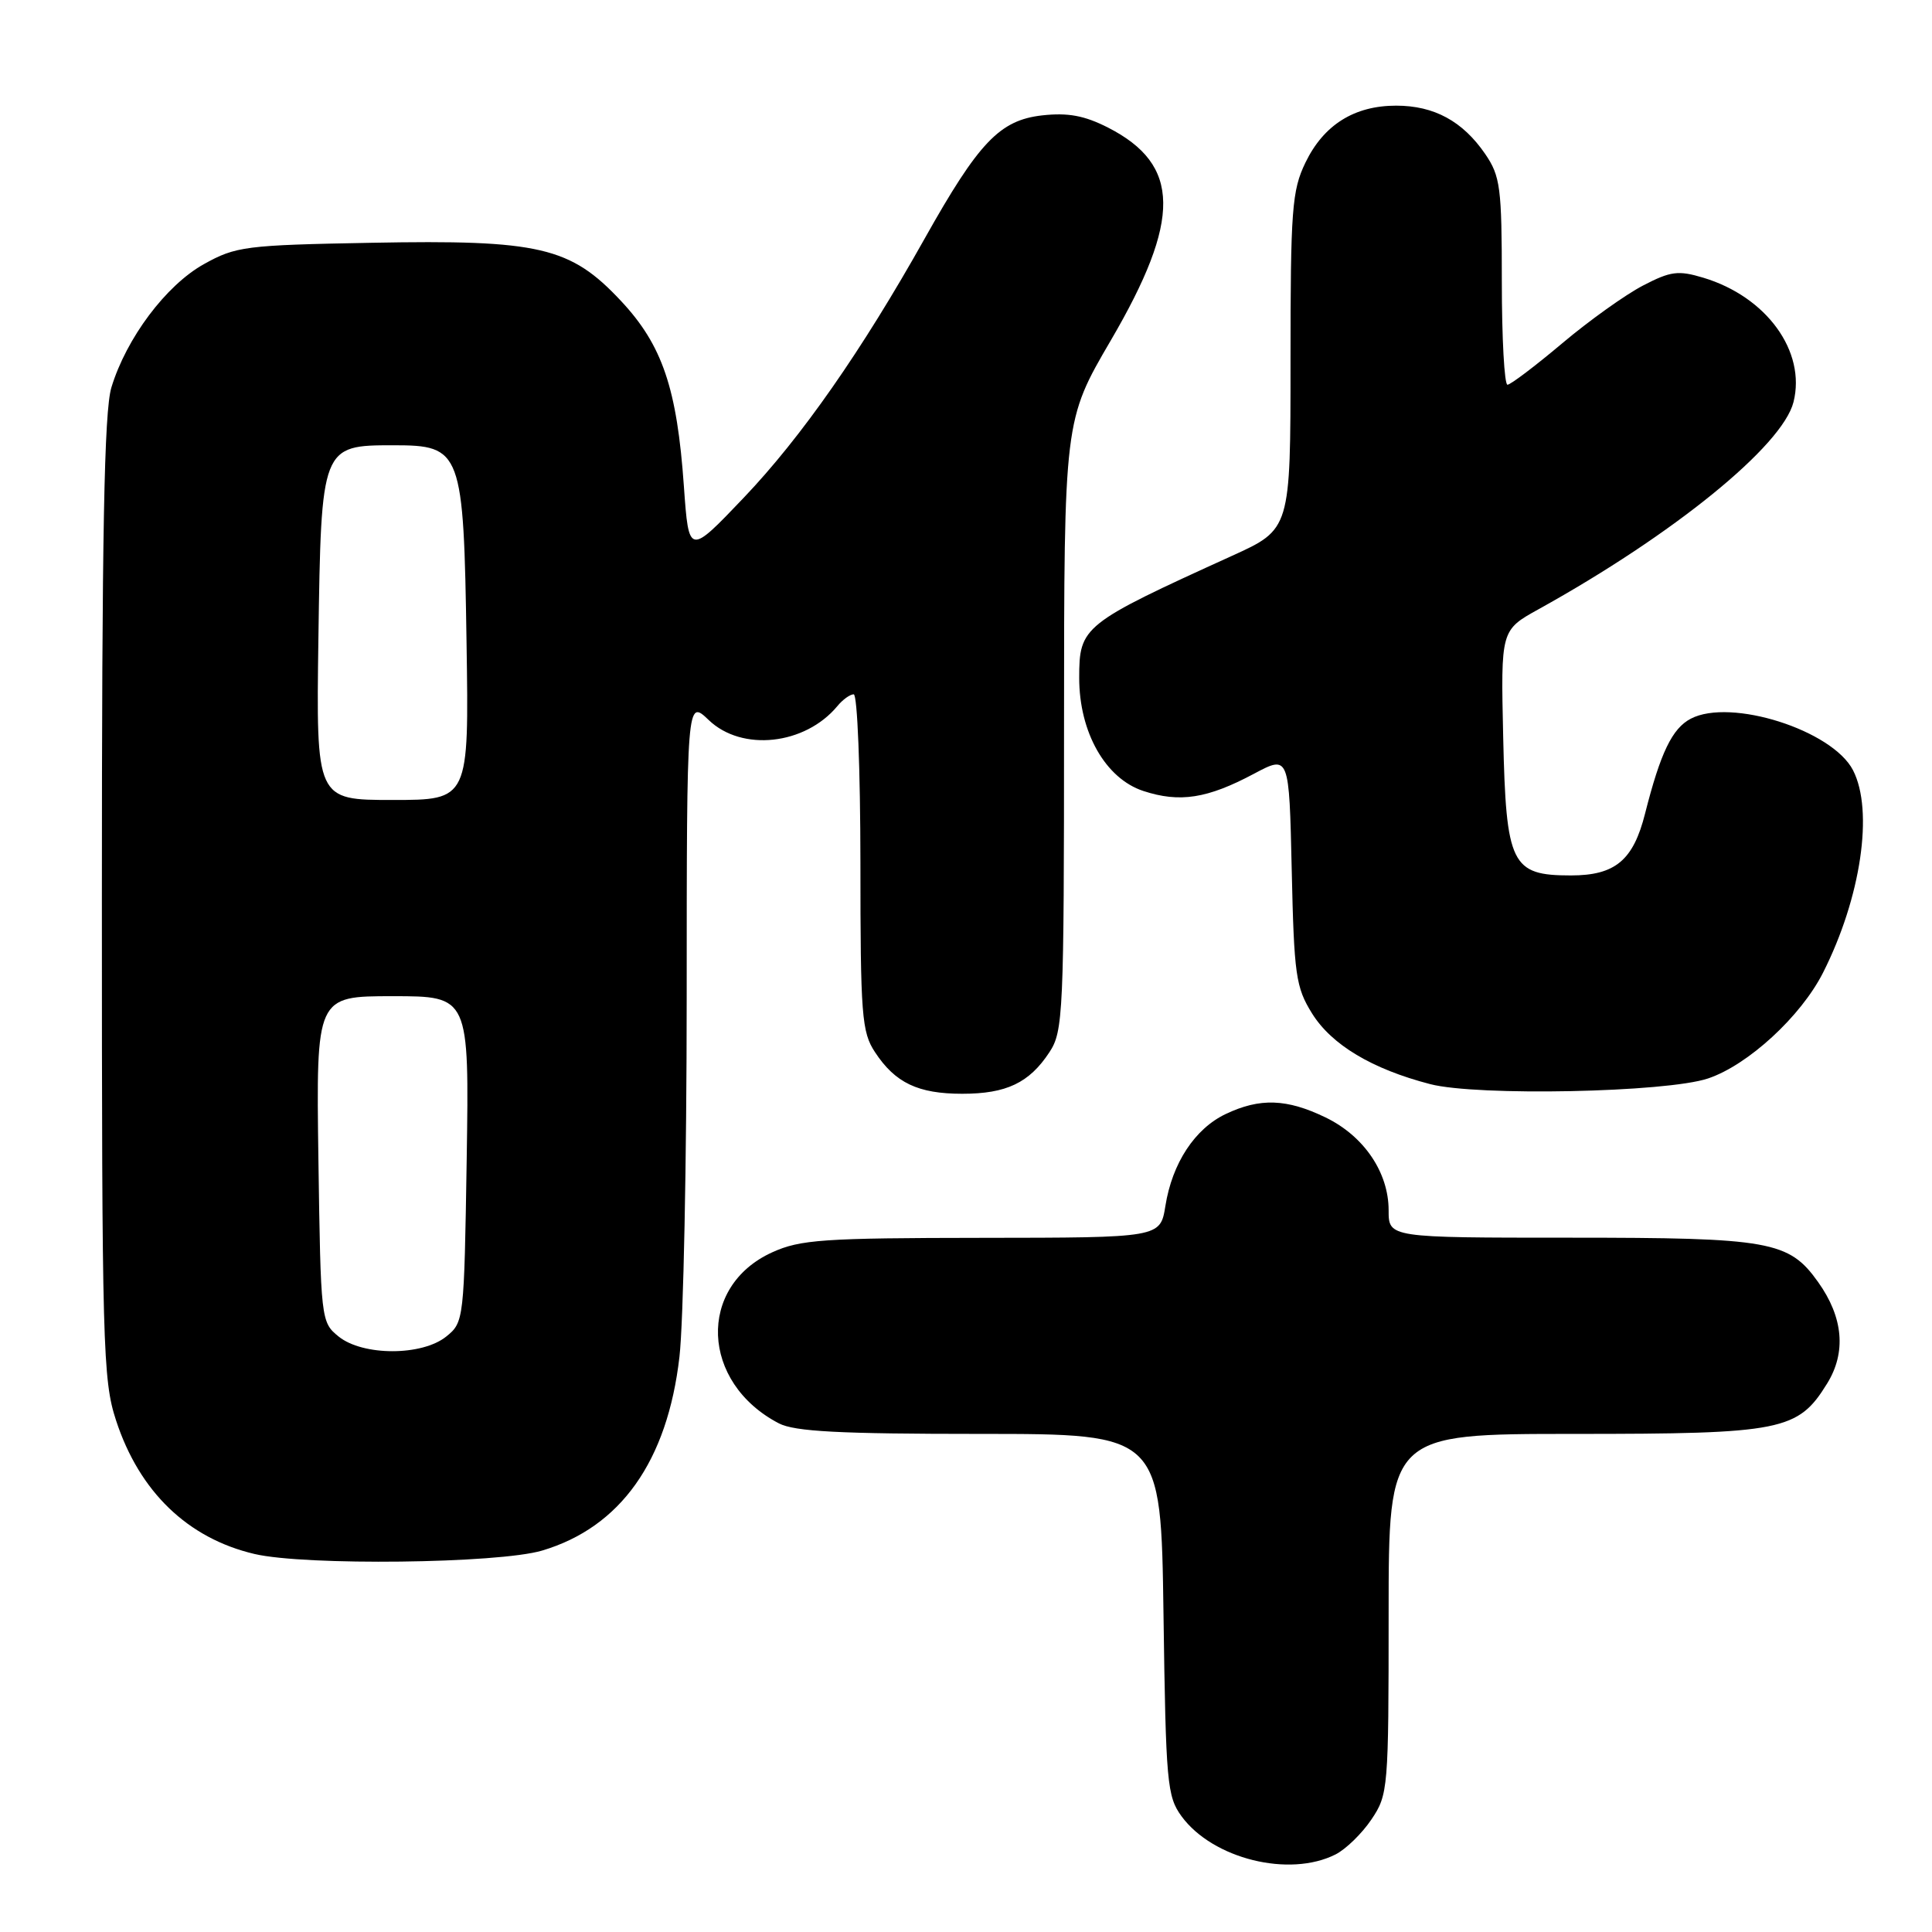 <?xml version="1.0" encoding="UTF-8" standalone="no"?>
<!DOCTYPE svg PUBLIC "-//W3C//DTD SVG 1.1//EN" "http://www.w3.org/Graphics/SVG/1.1/DTD/svg11.dtd" >
<svg xmlns="http://www.w3.org/2000/svg" xmlns:xlink="http://www.w3.org/1999/xlink" version="1.1" viewBox="0 0 256 256">
 <g >
 <path fill="currentColor"
d=" M 176.97 245.72 C 178.33 245.03 180.47 242.95 181.72 241.09 C 183.94 237.80 184.00 237.02 184.00 213.85 C 184.00 190.00 184.00 190.00 208.60 190.00 C 236.15 190.00 238.24 189.58 242.10 183.33 C 244.66 179.20 244.25 174.56 240.91 169.88 C 237.04 164.44 234.56 164.00 208.03 164.00 C 184.00 164.00 184.00 164.00 184.00 160.37 C 184.00 155.35 180.73 150.53 175.65 148.07 C 170.51 145.58 166.95 145.46 162.42 147.61 C 158.33 149.55 155.32 154.12 154.42 159.80 C 153.74 164.00 153.74 164.00 130.12 164.02 C 109.08 164.04 106.04 164.25 102.32 165.94 C 92.35 170.47 92.85 183.21 103.20 188.60 C 105.30 189.69 111.23 190.00 129.87 190.00 C 153.84 190.00 153.84 190.00 154.17 213.93 C 154.48 236.27 154.64 238.04 156.57 240.68 C 160.71 246.31 170.84 248.82 176.97 245.72 Z  M 71.83 205.46 C 82.23 202.37 88.44 193.61 90.03 179.79 C 90.56 175.23 90.99 153.75 90.99 132.06 C 91.00 92.63 91.00 92.63 93.91 95.41 C 98.31 99.63 106.66 98.72 110.95 93.57 C 111.66 92.70 112.64 92.00 113.12 92.00 C 113.61 92.00 114.00 102.01 114.01 114.25 C 114.01 134.56 114.18 136.76 115.95 139.43 C 118.62 143.49 121.65 144.93 127.50 144.93 C 133.35 144.93 136.38 143.49 139.05 139.43 C 140.88 136.66 140.99 134.35 140.99 96.09 C 141.00 55.69 141.00 55.69 147.19 45.10 C 156.56 29.06 156.46 21.83 146.81 16.90 C 143.68 15.31 141.51 14.91 138.08 15.29 C 132.47 15.93 129.69 18.84 122.53 31.60 C 114.17 46.50 106.19 57.93 98.56 65.94 C 91.27 73.59 91.27 73.59 90.62 64.45 C 89.71 51.46 87.77 45.73 82.27 39.86 C 75.58 32.71 71.48 31.75 49.22 32.17 C 32.47 32.48 31.25 32.64 27.00 35.01 C 21.99 37.81 16.75 44.80 14.76 51.34 C 13.80 54.51 13.50 70.70 13.50 119.00 C 13.50 178.41 13.62 182.87 15.38 188.22 C 18.47 197.66 24.87 203.83 33.72 205.91 C 40.41 207.48 66.03 207.18 71.83 205.46 Z  M 226.33 142.90 C 231.62 141.12 238.62 134.69 241.56 128.89 C 246.59 118.95 248.30 107.42 245.53 102.05 C 242.78 96.74 229.32 92.47 224.04 95.23 C 221.57 96.52 220.02 99.75 217.98 107.80 C 216.42 114.00 214.02 116.00 208.15 116.00 C 200.25 116.00 199.56 114.59 199.18 97.65 C 198.86 83.50 198.86 83.50 203.88 80.72 C 221.75 70.82 236.19 59.09 237.65 53.27 C 239.33 46.56 234.08 39.32 225.70 36.80 C 222.38 35.80 221.37 35.93 217.70 37.84 C 215.39 39.04 210.57 42.48 207.00 45.49 C 203.43 48.50 200.16 50.97 199.75 50.98 C 199.34 50.99 199.00 44.84 199.00 37.31 C 199.00 24.84 198.80 23.34 196.80 20.41 C 193.82 16.06 190.03 14.00 185.00 14.00 C 179.45 14.00 175.40 16.54 172.98 21.54 C 171.19 25.24 171.00 27.75 171.00 47.88 C 171.00 70.13 171.00 70.13 163.25 73.65 C 143.44 82.66 143.00 83.01 143.00 89.83 C 143.00 97.04 146.48 103.16 151.50 104.81 C 156.32 106.39 159.98 105.82 166.17 102.52 C 170.82 100.05 170.82 100.05 171.16 115.27 C 171.47 129.19 171.70 130.82 173.85 134.28 C 176.44 138.44 181.79 141.65 189.50 143.65 C 195.73 145.27 220.80 144.76 226.33 142.90 Z  M 44.86 177.09 C 42.53 175.20 42.50 174.90 42.19 153.59 C 41.89 132.00 41.89 132.00 52.03 132.00 C 62.17 132.00 62.17 132.00 61.84 153.59 C 61.50 174.88 61.47 175.21 59.14 177.09 C 55.93 179.69 48.07 179.69 44.86 177.09 Z  M 42.19 84.60 C 42.56 59.09 42.59 59.00 52.13 59.00 C 61.18 59.00 61.43 59.68 61.82 85.20 C 62.14 106.00 62.14 106.00 52.02 106.00 C 41.89 106.00 41.89 106.00 42.19 84.60 Z "/>
</g>
</svg>